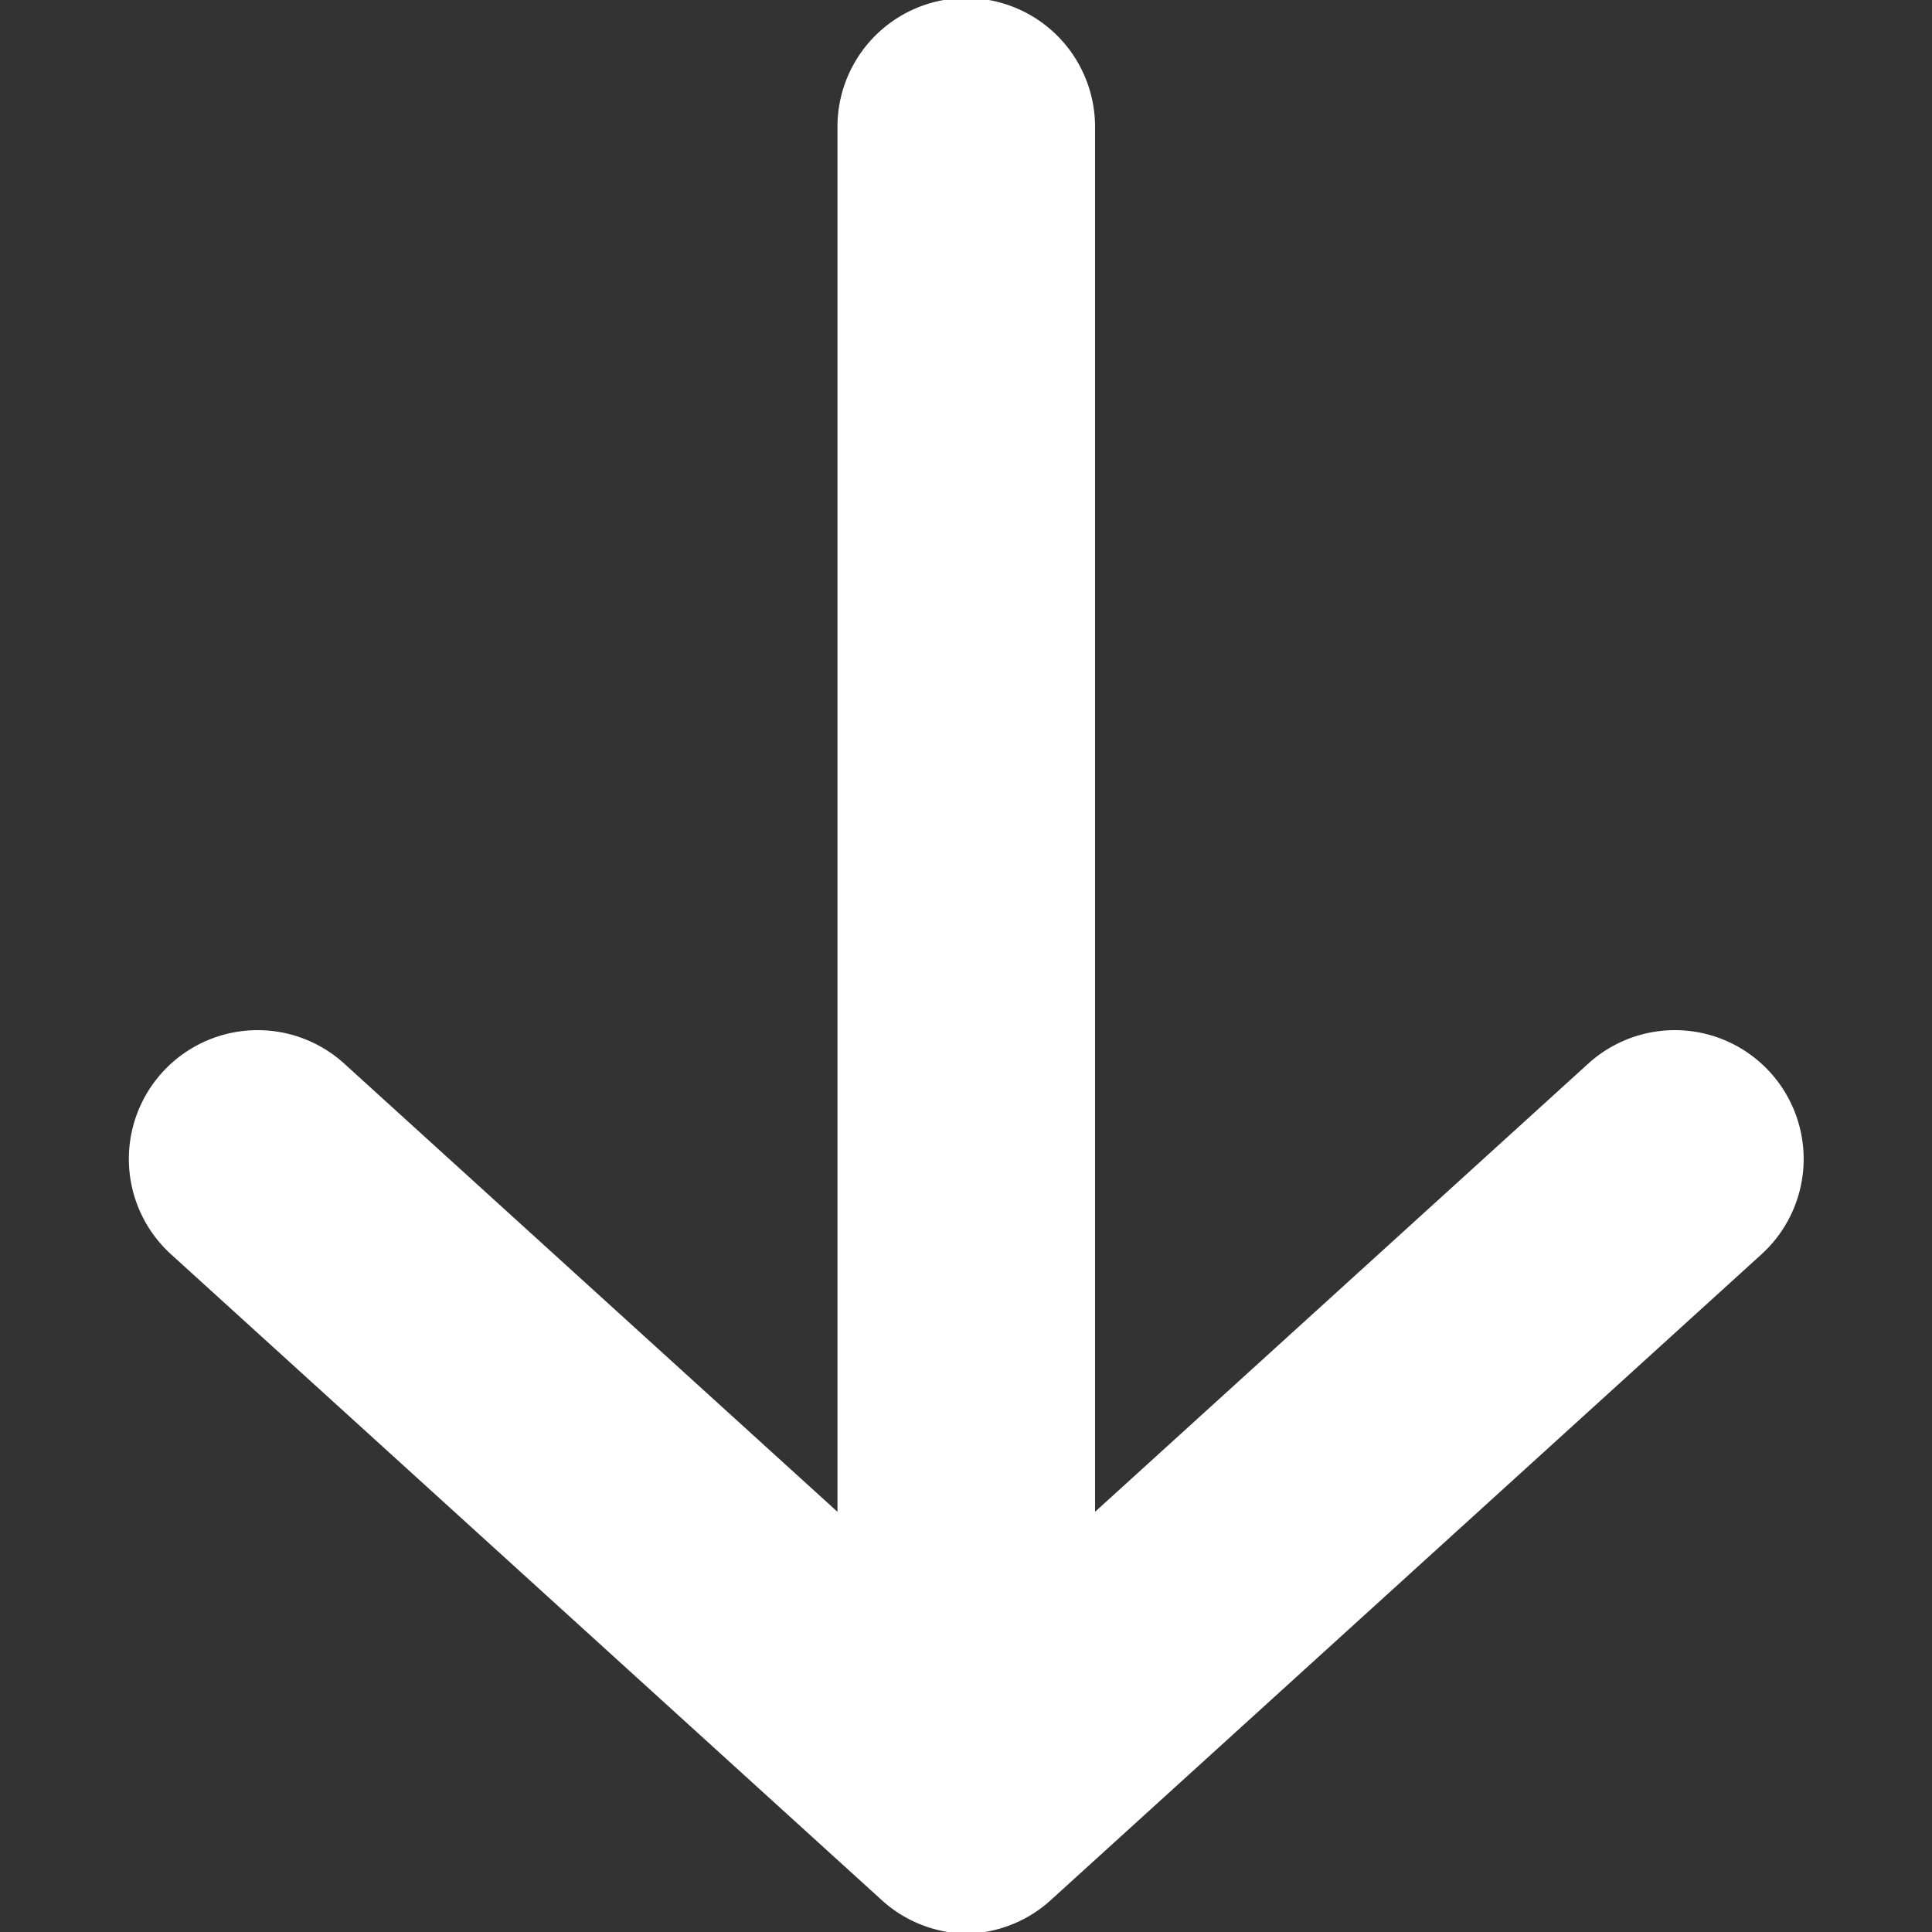 <svg viewBox="0 0 600 600" version="1.1" id="svg9724" sodipodi:docname="arrow-down.svg" inkscape:version="1.2.2 (1:1.2.2+202212051550+b0a8486541)" xmlns:inkscape="http://www.inkscape.org/namespaces/inkscape" xmlns:sodipodi="http://sodipodi.sourceforge.net/DTD/sodipodi-0.dtd" xmlns="http://www.w3.org/2000/svg" xmlns:svg="http://www.w3.org/2000/svg" fill="#000000"><rect x="0" y="0" width="600" height="600" fill="#333333" stroke="none"/><g id="SVGRepo_bgCarrier" stroke-width="0"></g><g id="SVGRepo_tracerCarrier" stroke-linecap="round" stroke-linejoin="round"></g><g id="SVGRepo_iconCarrier"> <defs id="defs9728"></defs> <sodipodi:namedview id="namedview9726" pagecolor="#ffffff" bordercolor="#666666" borderopacity="1.0" inkscape:showpageshadow="2" inkscape:pageopacity="0.0" inkscape:pagecheckerboard="0" inkscape:deskcolor="#d1d1d1" showgrid="true" inkscape:zoom="0.84118632" inkscape:cx="177.72519" inkscape:cy="385.76471" inkscape:window-width="1920" inkscape:window-height="1009" inkscape:window-x="0" inkscape:window-y="1080" inkscape:window-maximized="1" inkscape:current-layer="g10449" showguides="true"> <inkscape:grid type="xygrid" id="grid9972" originx="0" originy="0"></inkscape:grid> <sodipodi:guide position="-260,300" orientation="0,-1" id="guide383" inkscape:locked="false"></sodipodi:guide> <sodipodi:guide position="200,470" orientation="1,0" id="guide385" inkscape:locked="false"></sodipodi:guide> <sodipodi:guide position="240,520" orientation="0,-1" id="guide939" inkscape:locked="false"></sodipodi:guide> <sodipodi:guide position="220,80" orientation="0,-1" id="guide941" inkscape:locked="false"></sodipodi:guide> </sodipodi:namedview> <g id="g10449" transform="matrix(0.952,0,0,0.951,13.901,12.169)" style="stroke-width:1.051"> <g id="path10026" inkscape:transform-center-x="-0.59233046" inkscape:transform-center-y="-20.347403" transform="matrix(1.381,0,0,1.27,273.6,263.998)"></g> <g id="g11314" transform="matrix(1.509,0,0,1.396,36.774,-9.45)" style="stroke-width:50.695"></g> <path id="path298" style="color:#ffffff;fill:#ffffff;stroke-linecap:round;-inkscape-stroke:none" d="m 573.734,367.691 a 42.016,42.067 0 0 1 -13.715,29.124 l -231.157,210.27 a 42.016,42.067 0 0 1 -0.051,0.035 42.016,42.067 0 0 1 -28.203,11.546 42.016,42.067 0 0 1 -28.199,-11.544 42.016,42.067 0 0 1 -0.055,-0.037 L 41.196,396.815 a 42.016,42.067 0 0 1 -2.844,-59.424 42.016,42.067 0 0 1 59.351,-2.848 L 258.591,480.894 V 28.623 a 42.016,42.067 0 0 1 42.016,-42.066 42.016,42.067 0 0 1 42.016,42.066 V 480.894 L 503.511,334.543 a 42.016,42.067 0 0 1 59.353,2.848 42.016,42.067 0 0 1 10.87,30.3 z"></path> </g> </g></svg>
